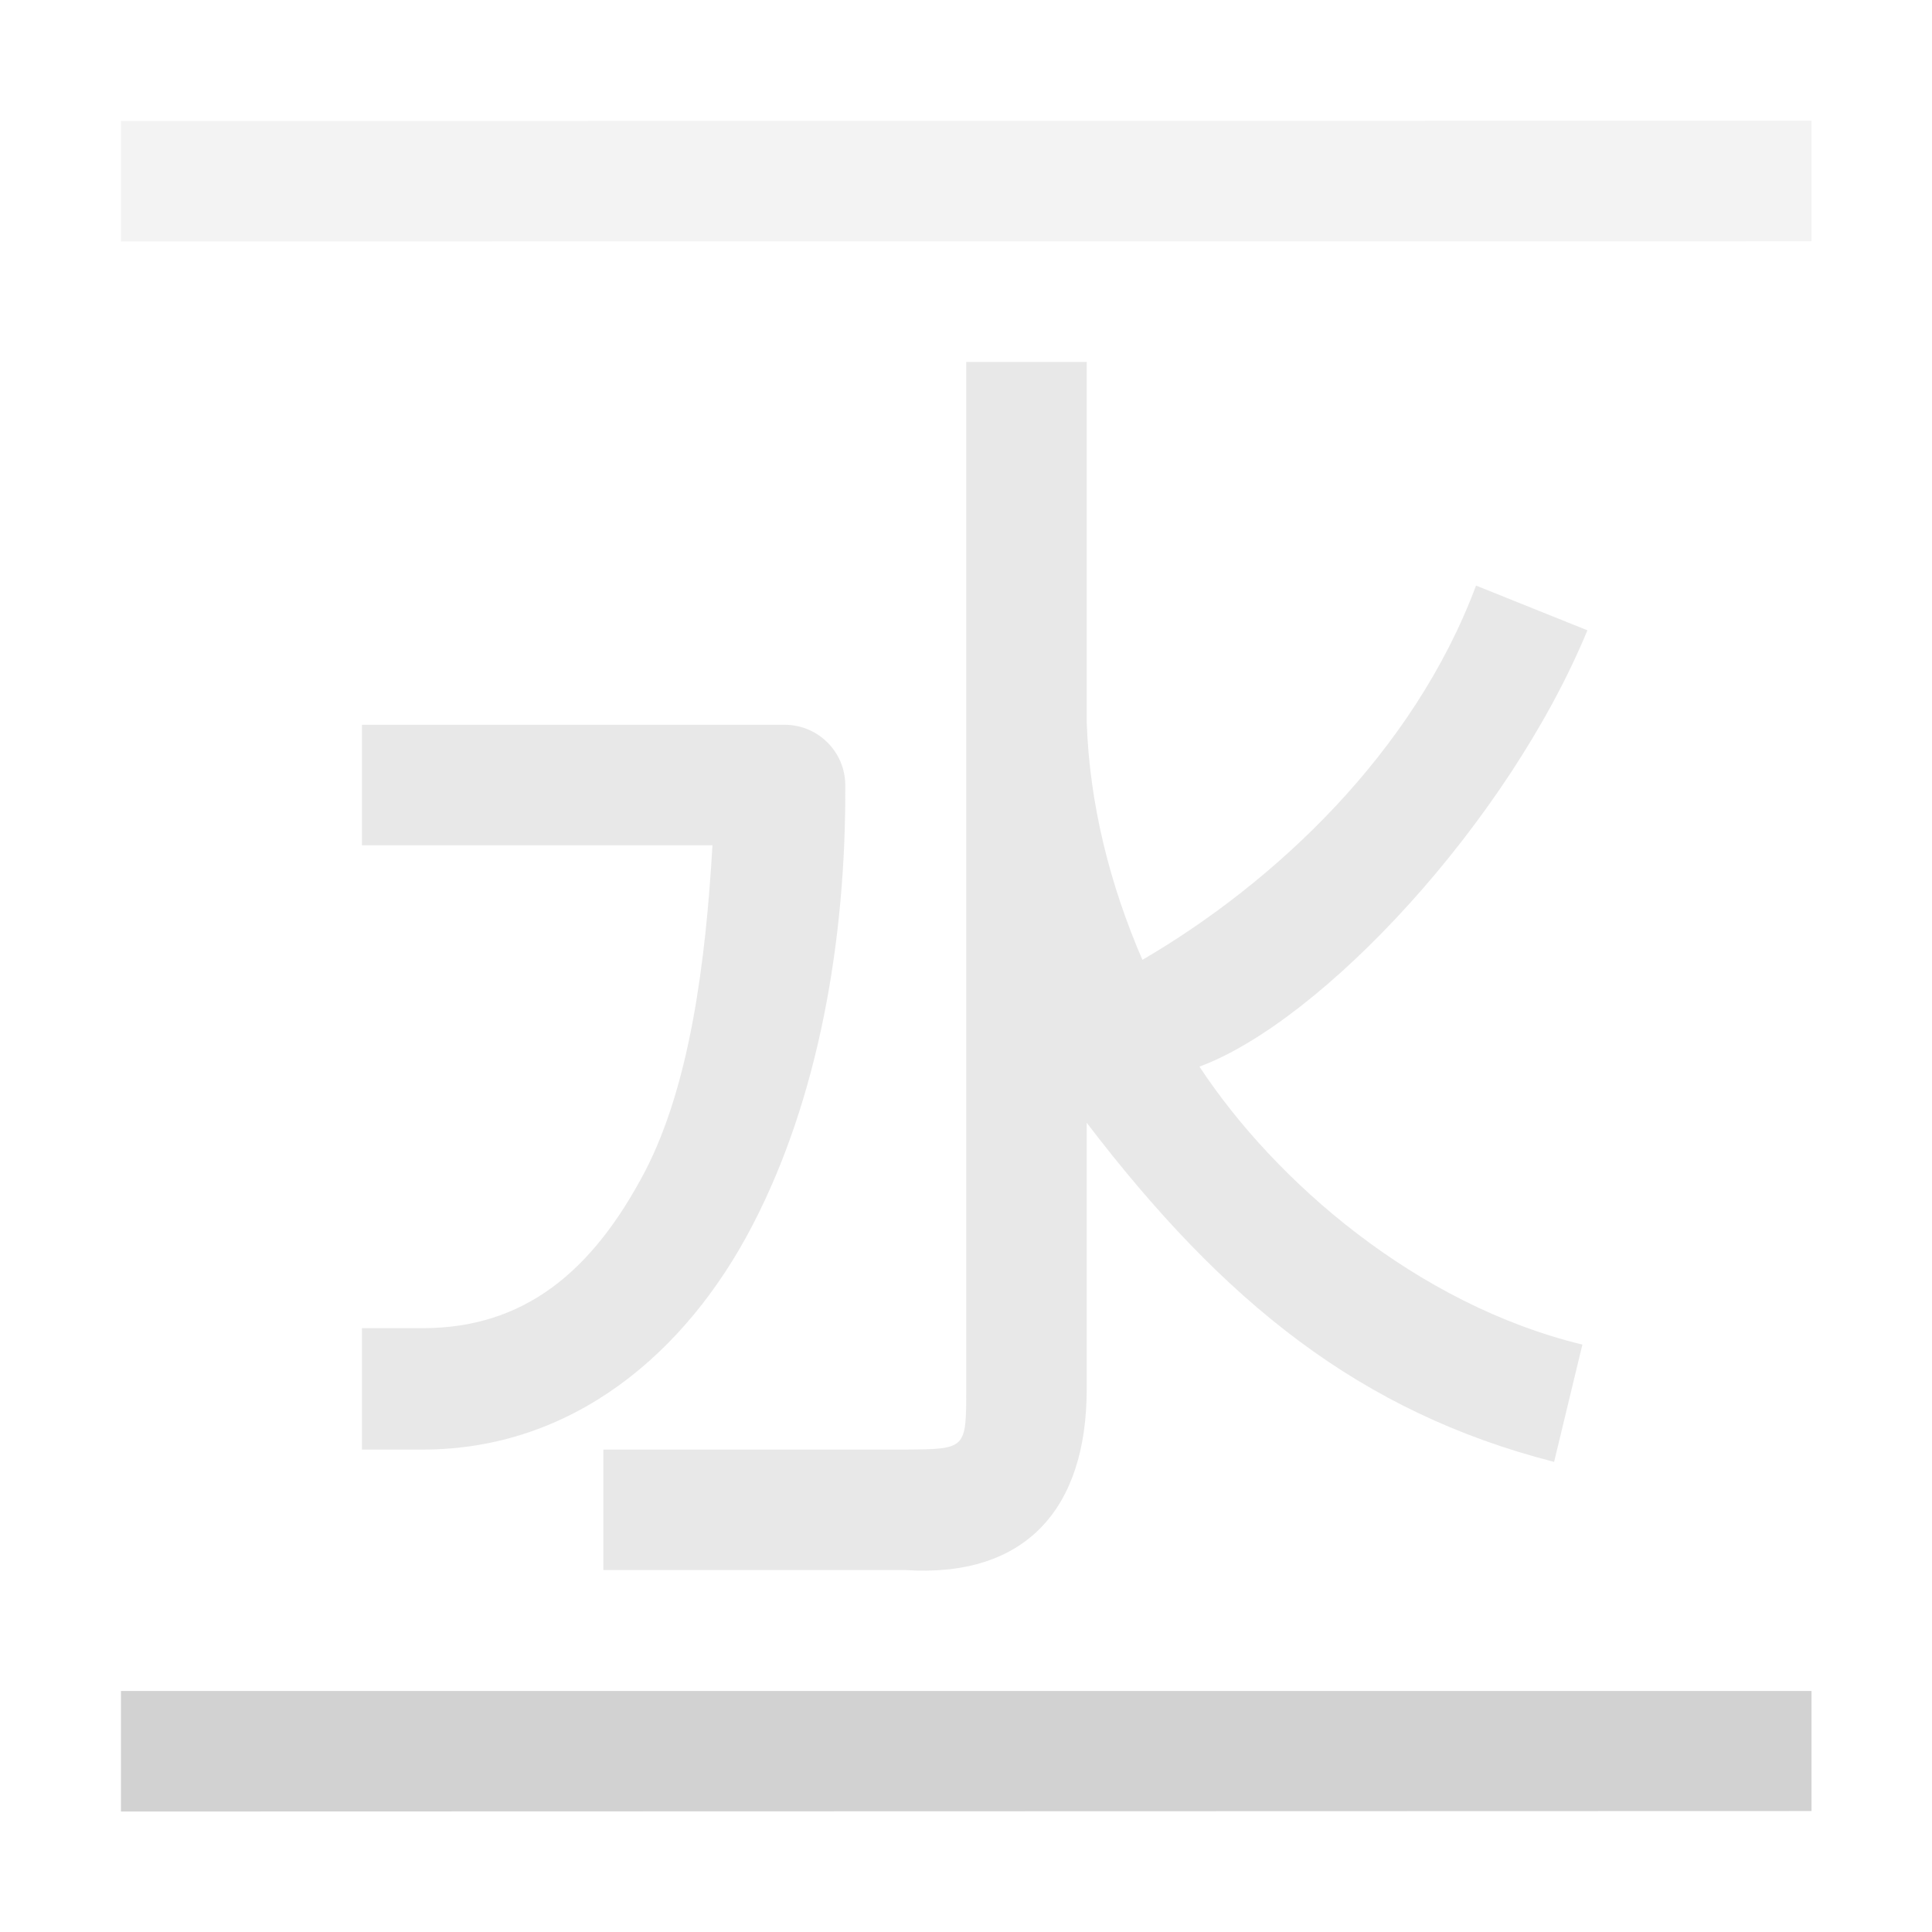 <?xml version="1.0" encoding="UTF-8" standalone="no"?>
<!-- Created with Inkscape (http://www.inkscape.org/) -->

<svg
   width="16"
   height="16"
   viewBox="0 0 4.233 4.233"
   version="1.1"
   id="svg5"
   xml:space="preserve"
   inkscape:version="1.2.2 (b0a8486541, 2022-12-01)"
   sodipodi:docname="baseline-ideo-embox-bottom.svg"
   xmlns:inkscape="http://www.inkscape.org/namespaces/inkscape"
   xmlns:sodipodi="http://sodipodi.sourceforge.net/DTD/sodipodi-0.dtd"
   xmlns="http://www.w3.org/2000/svg"
   xmlns:svg="http://www.w3.org/2000/svg"
   xmlns:rdf="http://www.w3.org/1999/02/22-rdf-syntax-ns#"
   xmlns:cc="http://creativecommons.org/ns#"
   xmlns:dc="http://purl.org/dc/elements/1.1/"><sodipodi:namedview
     id="namedview7"
     pagecolor="#ffffff"
     bordercolor="#666666"
     borderopacity="1.0"
     inkscape:showpageshadow="2"
     inkscape:pageopacity="0.0"
     inkscape:pagecheckerboard="0"
     inkscape:deskcolor="#d1d1d1"
     inkscape:document-units="mm"
     showgrid="true"
     inkscape:zoom="39.500006"
     inkscape:cx="9.6075935"
     inkscape:cy="7.4430368"
     inkscape:window-width="1920"
     inkscape:window-height="1010"
     inkscape:window-x="0"
     inkscape:window-y="0"
     inkscape:window-maximized="1"
     inkscape:current-layer="svg5"><inkscape:grid
       type="xygrid"
       id="grid1725"
       spacingx="0.132"
       spacingy="0.132"
       empspacing="2"
       originx="0"
       originy="0" /></sodipodi:namedview><defs
     id="defs2" /><path
     id="path2193"
     style="color:#000000;opacity:0.5;fill:#d2d2d2;fill-opacity:1;stroke:none;stroke-linecap:square;stroke-linejoin:round;stroke-opacity:1;-inkscape-stroke:none;paint-order:stroke markers fill"
     d="M 2.117,0.793 V 3.043 C 2.117,3.175 2.117,3.175 1.984,3.176 H 1.322 V 3.44 H 1.984 C 2.246,3.457 2.381,3.307 2.381,3.043 V 2.46 c 0.301,0.394 0.599,0.634 1.024,0.743 L 3.467,2.946 C 3.104,2.858 2.794,2.589 2.628,2.337 2.897,2.237 3.304,1.802 3.478,1.381 L 3.234,1.283 C 3.097,1.65 2.791,1.935 2.503,2.103 2.432,1.939 2.387,1.762 2.381,1.582 V 0.793 Z M 0.793,1.588 V 1.852 H 1.561 C 1.546,2.111 1.511,2.377 1.414,2.565 1.298,2.787 1.148,2.91 0.926,2.91 H 0.793 V 3.176 H 0.926 C 1.256,3.176 1.504,2.963 1.648,2.686 1.793,2.408 1.854,2.06 1.852,1.719 1.851,1.647 1.793,1.589 1.721,1.588 Z"
     inkscape:label="water-glyph"
     sodipodi:nodetypes="ccccccccccccccccccccsccccsccc" /><path
     id="path3115-7"
     style="color:#000000;fill:#d2d2d2;fill-opacity:1;stroke-linecap:square;stroke-linejoin:round;-inkscape-stroke:none;paint-order:stroke markers fill"
     d="M 0.265,3.705 V 3.969 L 3.969,3.968 V 3.705 Z"
     inkscape:label="baseline"
     sodipodi:nodetypes="ccccc" /><path
     id="path3115-7-1"
     style="color:#000000;fill:#d2d2d2;fill-opacity:0.25;stroke-linecap:square;stroke-linejoin:round;-inkscape-stroke:none;paint-order:stroke markers fill"
     d="m 0.265,0.265 v 0.264 l 3.704,-4.555e-4 v -0.264 z"
     inkscape:label="baseline"
     sodipodi:nodetypes="ccccc" /></svg>
